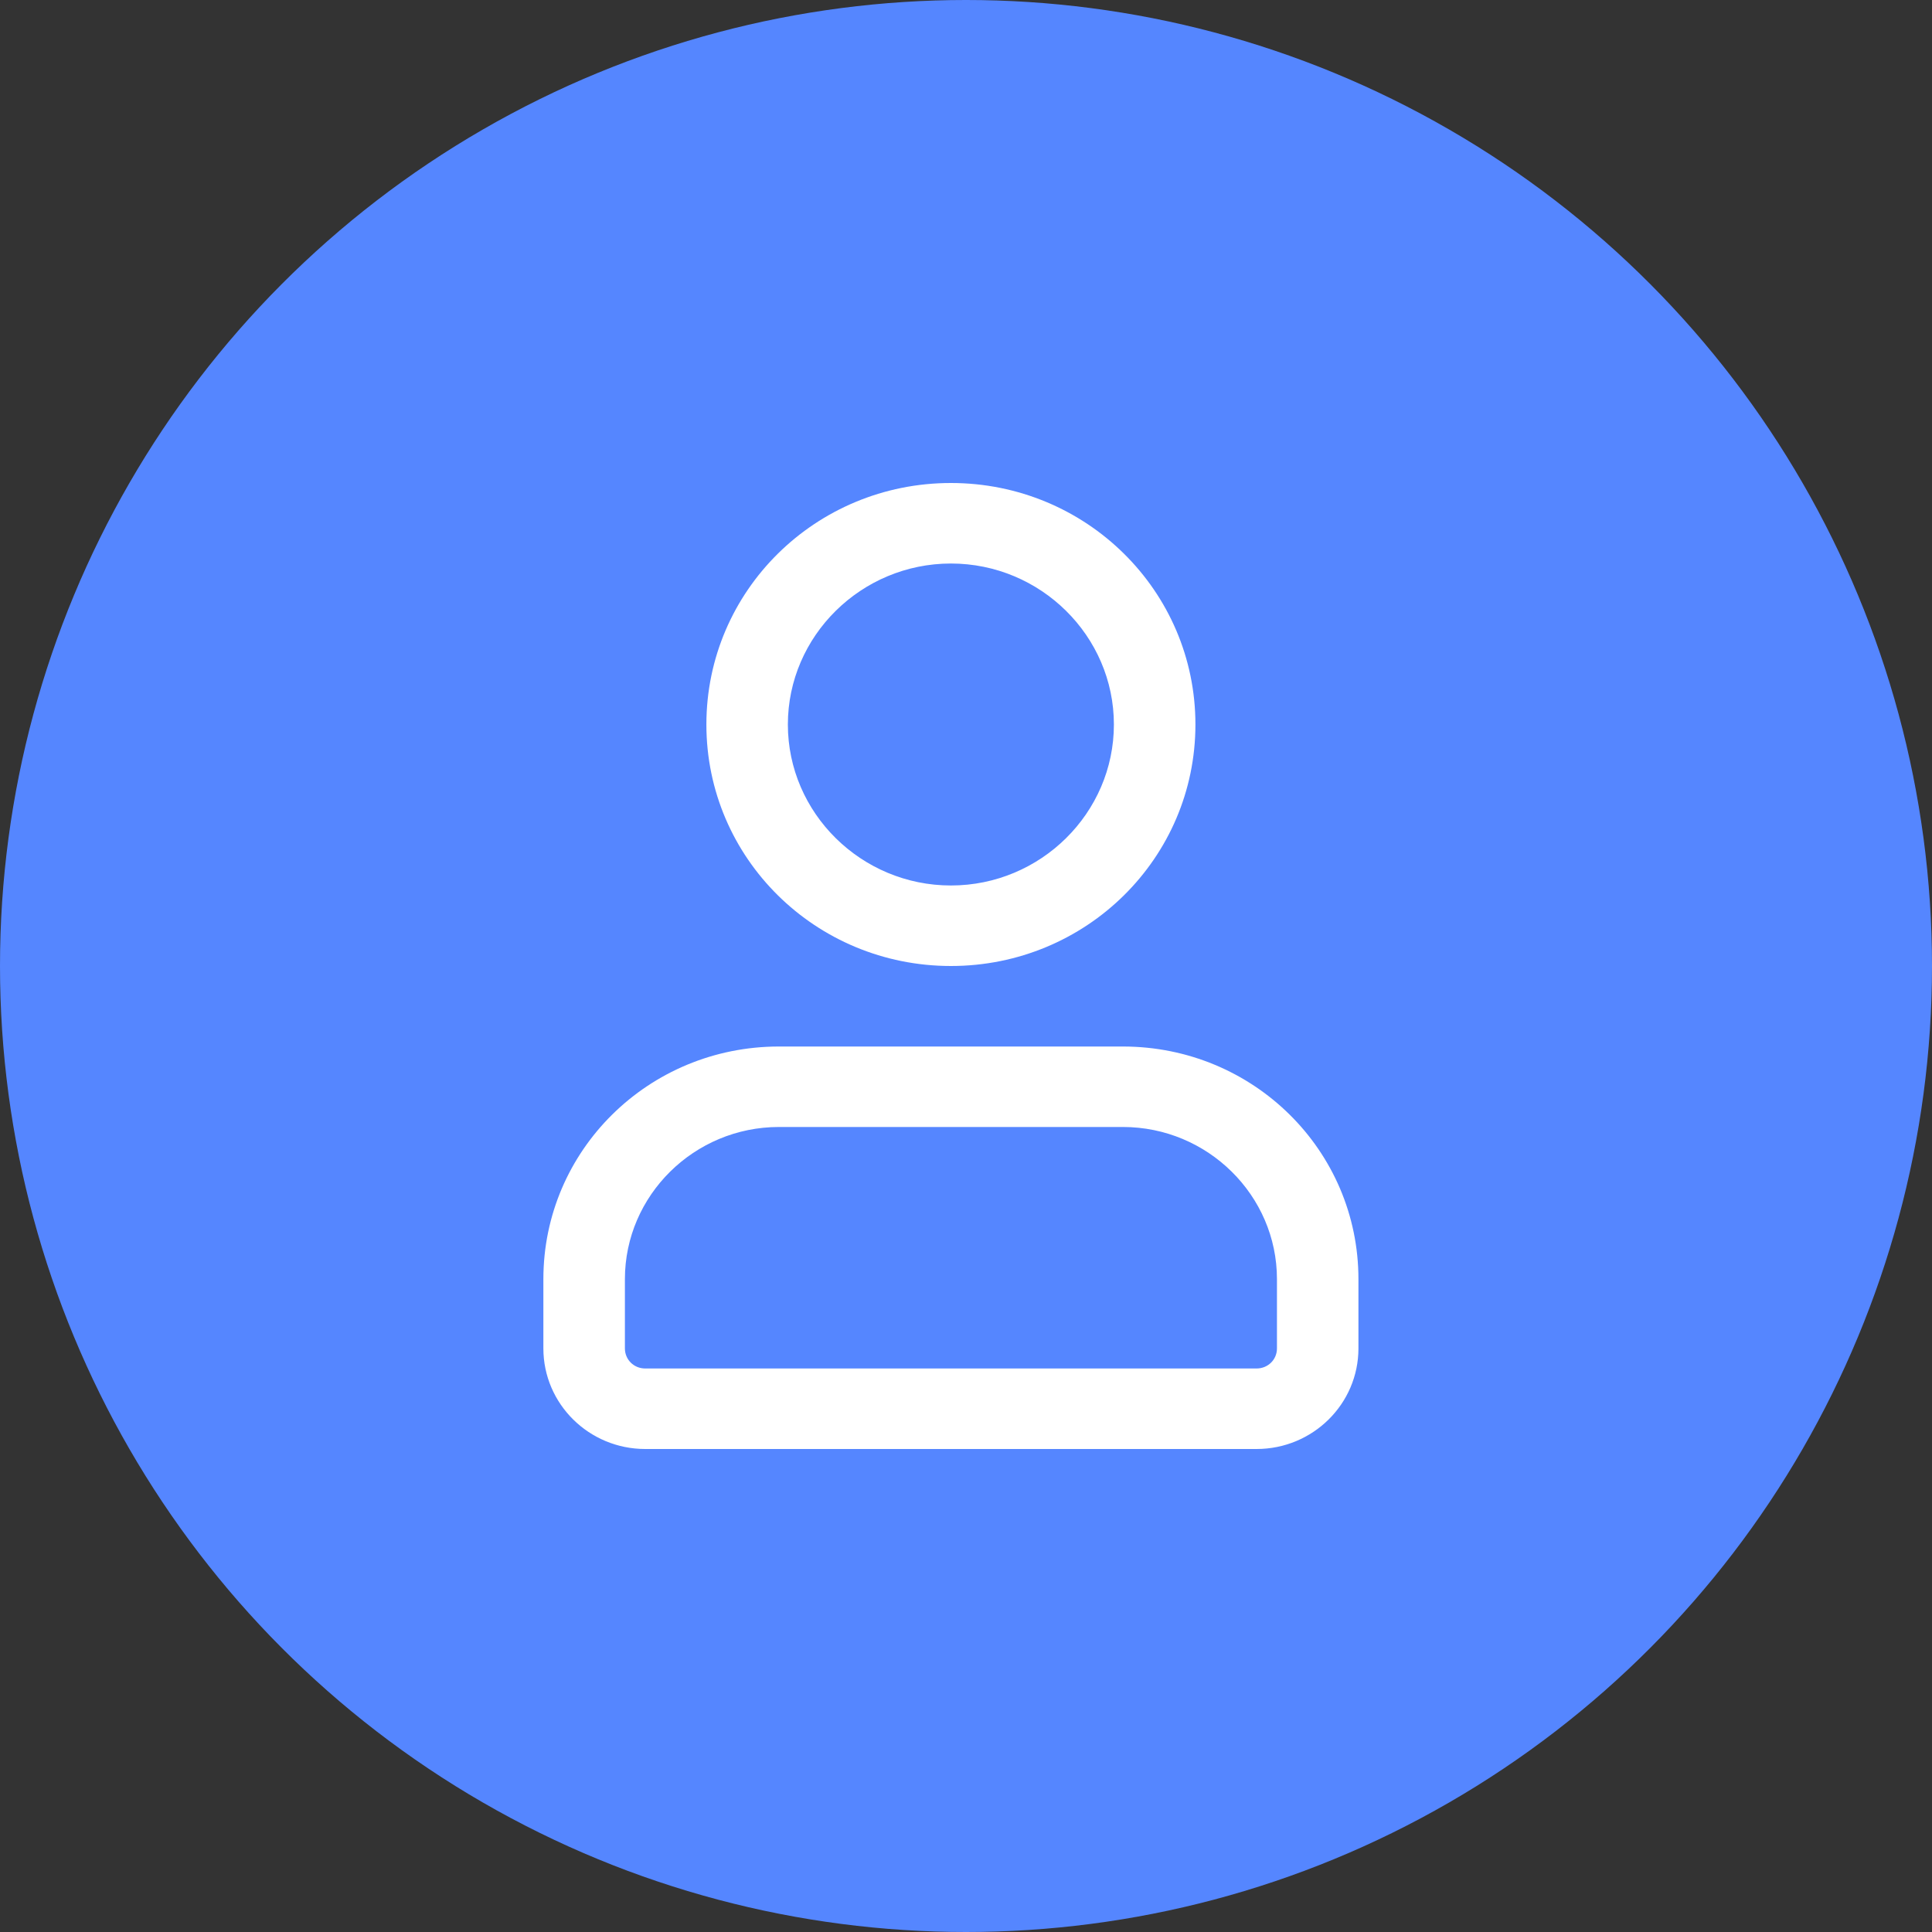 <?xml version="1.0" encoding="UTF-8"?>
<svg width="40px" height="40px" viewBox="0 0 40 40" version="1.1" xmlns="http://www.w3.org/2000/svg" xmlns:xlink="http://www.w3.org/1999/xlink">
    <rect x="0" y="0" width="40" height="40" fill="#333333" stroke="none"/>
    <!-- Generator: Sketch 55.2 (78181) - https://sketchapp.com -->
    <title>diamond plan_ico</title>
    <desc>Created with Sketch.</desc>
    <g id="diamond-plan_ico" stroke="none" stroke-width="1" fill="none" fill-rule="evenodd">
        <g id="diamond">
            <g>
                <circle id="Oval" fill="#5586FF" cx="20" cy="20" r="20"></circle>
                <path d="M23.062,15 C23.062,13.167 21.544,11.667 19.688,11.667 C17.831,11.667 16.312,13.167 16.312,15 C16.312,16.833 17.831,18.333 19.688,18.333 C21.544,18.333 23.062,16.833 23.062,15 M19.688,10 C22.489,10 24.75,12.233 24.75,15 C24.75,17.767 22.489,20 19.688,20 C16.886,20 14.625,17.767 14.625,15 C14.625,12.233 16.886,10 19.688,10 M26.438,27.917 L26.438,26.483 C26.438,24.75 25.003,23.333 23.248,23.333 L16.127,23.333 C14.372,23.333 12.938,24.75 12.938,26.483 L12.938,27.917 C12.938,28.15 13.123,28.333 13.359,28.333 L26.016,28.333 C26.252,28.333 26.438,28.15 26.438,27.917 M28.125,26.483 L28.125,27.917 C28.125,29.067 27.18,30 26.016,30 L13.359,30 C12.195,30 11.25,29.067 11.25,27.917 L11.25,26.483 C11.25,23.817 13.427,21.667 16.127,21.667 L23.248,21.667 C25.948,21.667 28.125,23.817 28.125,26.483" id="Shape" fill="#FFFFFF" fill-rule="nonzero"></path>
            </g>
        </g>
    </g>
</svg>
